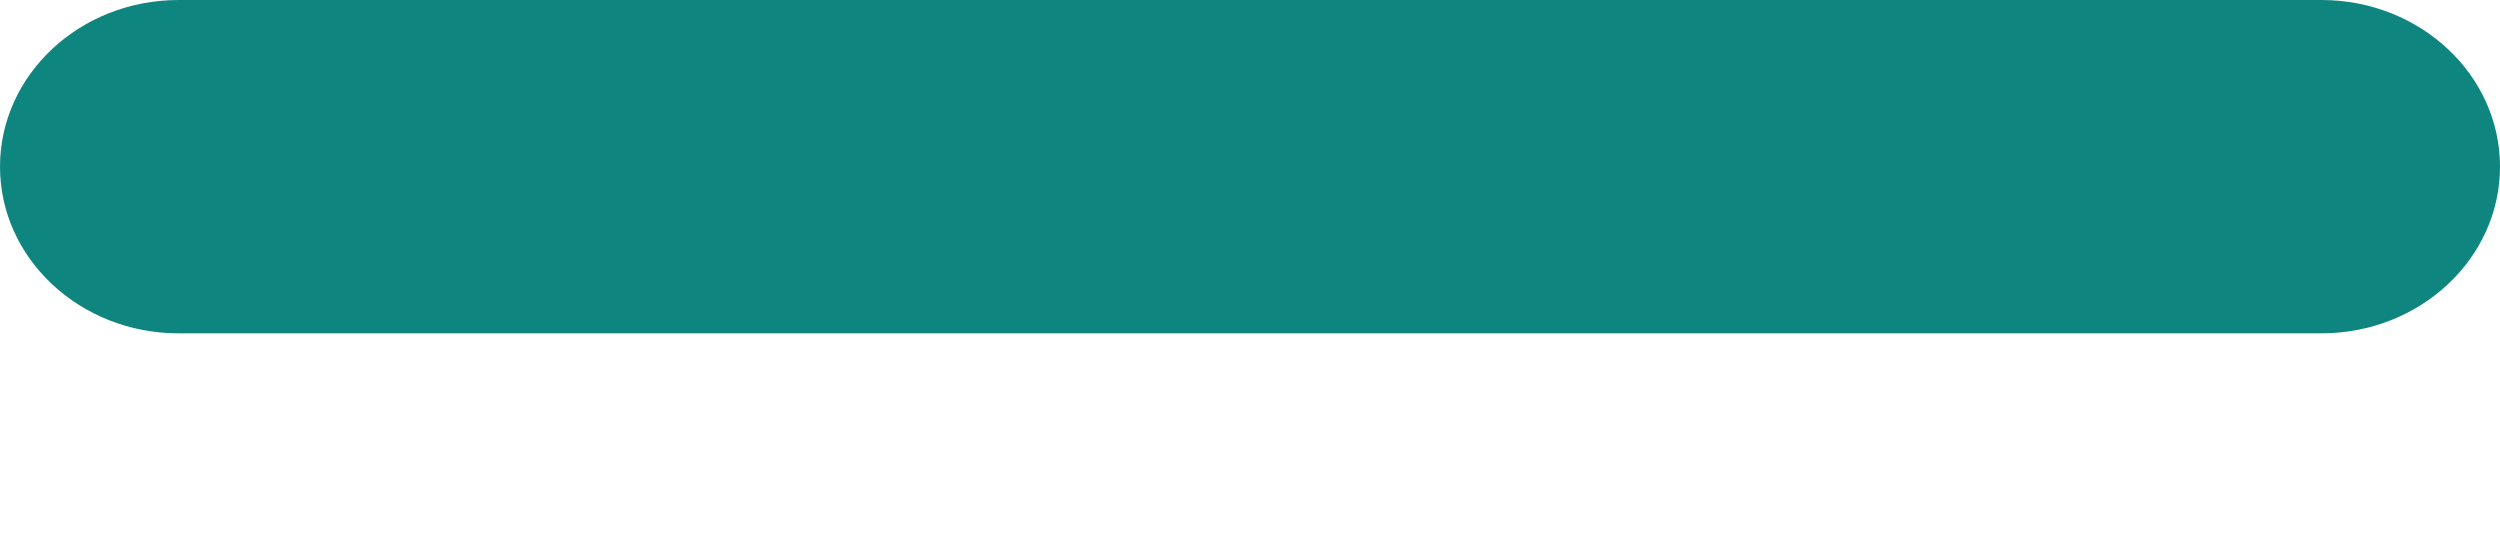 <svg width="9" height="2" viewBox="0 0 9 2" fill="none" xmlns="http://www.w3.org/2000/svg">
<path d="M0.643 1.2C0.288 1.2 0 0.931 0 0.6C0 0.269 0.288 0 0.643 0H8.357C8.712 0 9 0.269 9 0.6C9 0.931 8.712 1.2 8.357 1.2H0.643Z" fill="#0F857F"/>
</svg>
